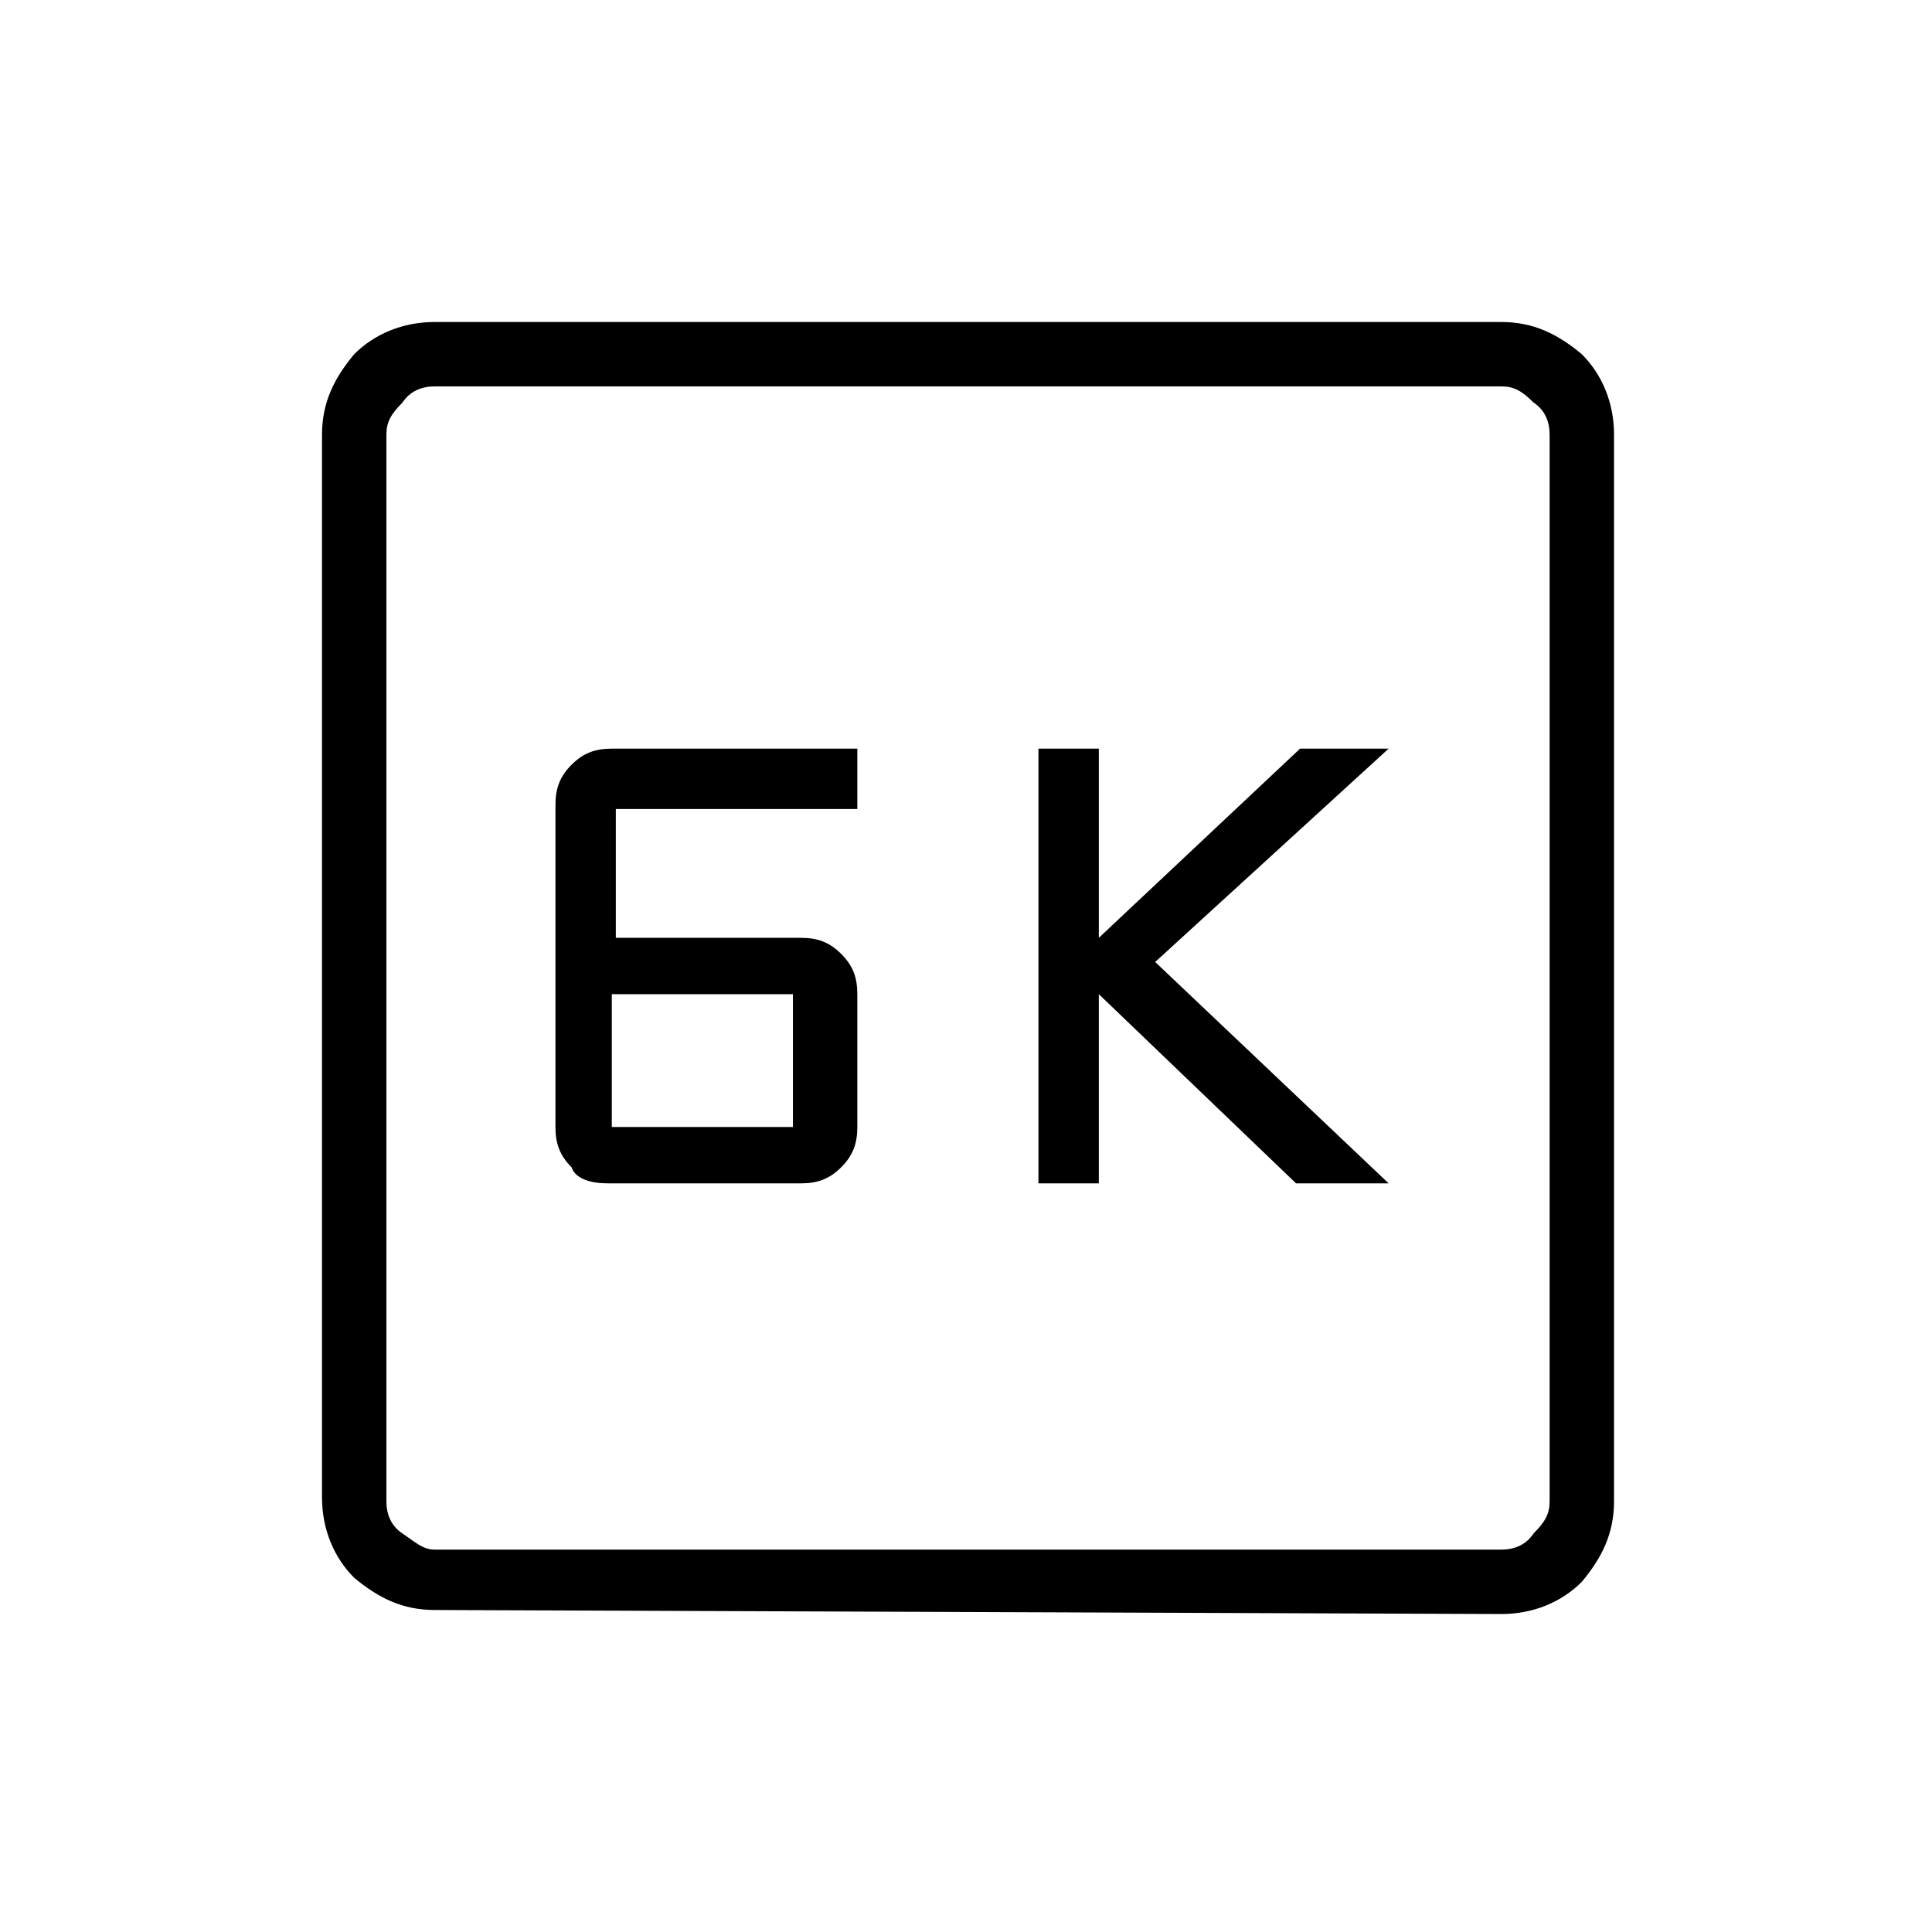 <?xml version="1.0" encoding="utf-8"?>
<!-- Generator: Adobe Illustrator 26.3.1, SVG Export Plug-In . SVG Version: 6.00 Build 0)  -->
<svg version="1.1" id="Слой_1" xmlns="http://www.w3.org/2000/svg" xmlns:xlink="http://www.w3.org/1999/xlink" x="0px" y="0px"
	 viewBox="0 0 48 48" style="enable-background:new 0 0 48 48;" xml:space="preserve">
<path d="M25.8,29.4h1.5v-4.7l4.9,4.7h2.3l-5.8-5.5l5.8-5.3h-2.2l-5,4.7v-4.7h-1.5C25.8,18.6,25.8,29.4,25.8,29.4z M15.1,29.4h4.8
	c0.4,0,0.7-0.1,1-0.4s0.4-0.6,0.4-1v-3.3c0-0.4-0.1-0.7-0.4-1s-0.6-0.4-1-0.4h-4.6v-3.2h6v-1.5h-6.1c-0.4,0-0.7,0.1-1,0.4
	s-0.4,0.6-0.4,1v8c0,0.4,0.1,0.7,0.4,1C14.3,29.3,14.7,29.4,15.1,29.4z M15.2,28v-3.3h4.5V28H15.2z M10.8,40c-0.8,0-1.4-0.3-2-0.8
	C8.3,38.7,8,38,8,37.2V10.8c0-0.8,0.3-1.4,0.8-2C9.3,8.3,10,8,10.8,8h26.5c0.8,0,1.4,0.3,2,0.8c0.5,0.5,0.8,1.2,0.8,2v26.5
	c0,0.8-0.3,1.4-0.8,2c-0.5,0.5-1.2,0.8-2,0.8L10.8,40L10.8,40z M10.8,38.5h26.5c0.3,0,0.6-0.1,0.8-0.4c0.3-0.3,0.4-0.5,0.4-0.8V10.8
	c0-0.3-0.1-0.6-0.4-0.8c-0.3-0.3-0.5-0.4-0.8-0.4H10.8c-0.3,0-0.6,0.1-0.8,0.4c-0.3,0.3-0.4,0.5-0.4,0.8v26.5c0,0.3,0.1,0.6,0.4,0.8
	S10.5,38.5,10.8,38.5z M9.5,9.5v28.9V9.5z"/>
</svg>
